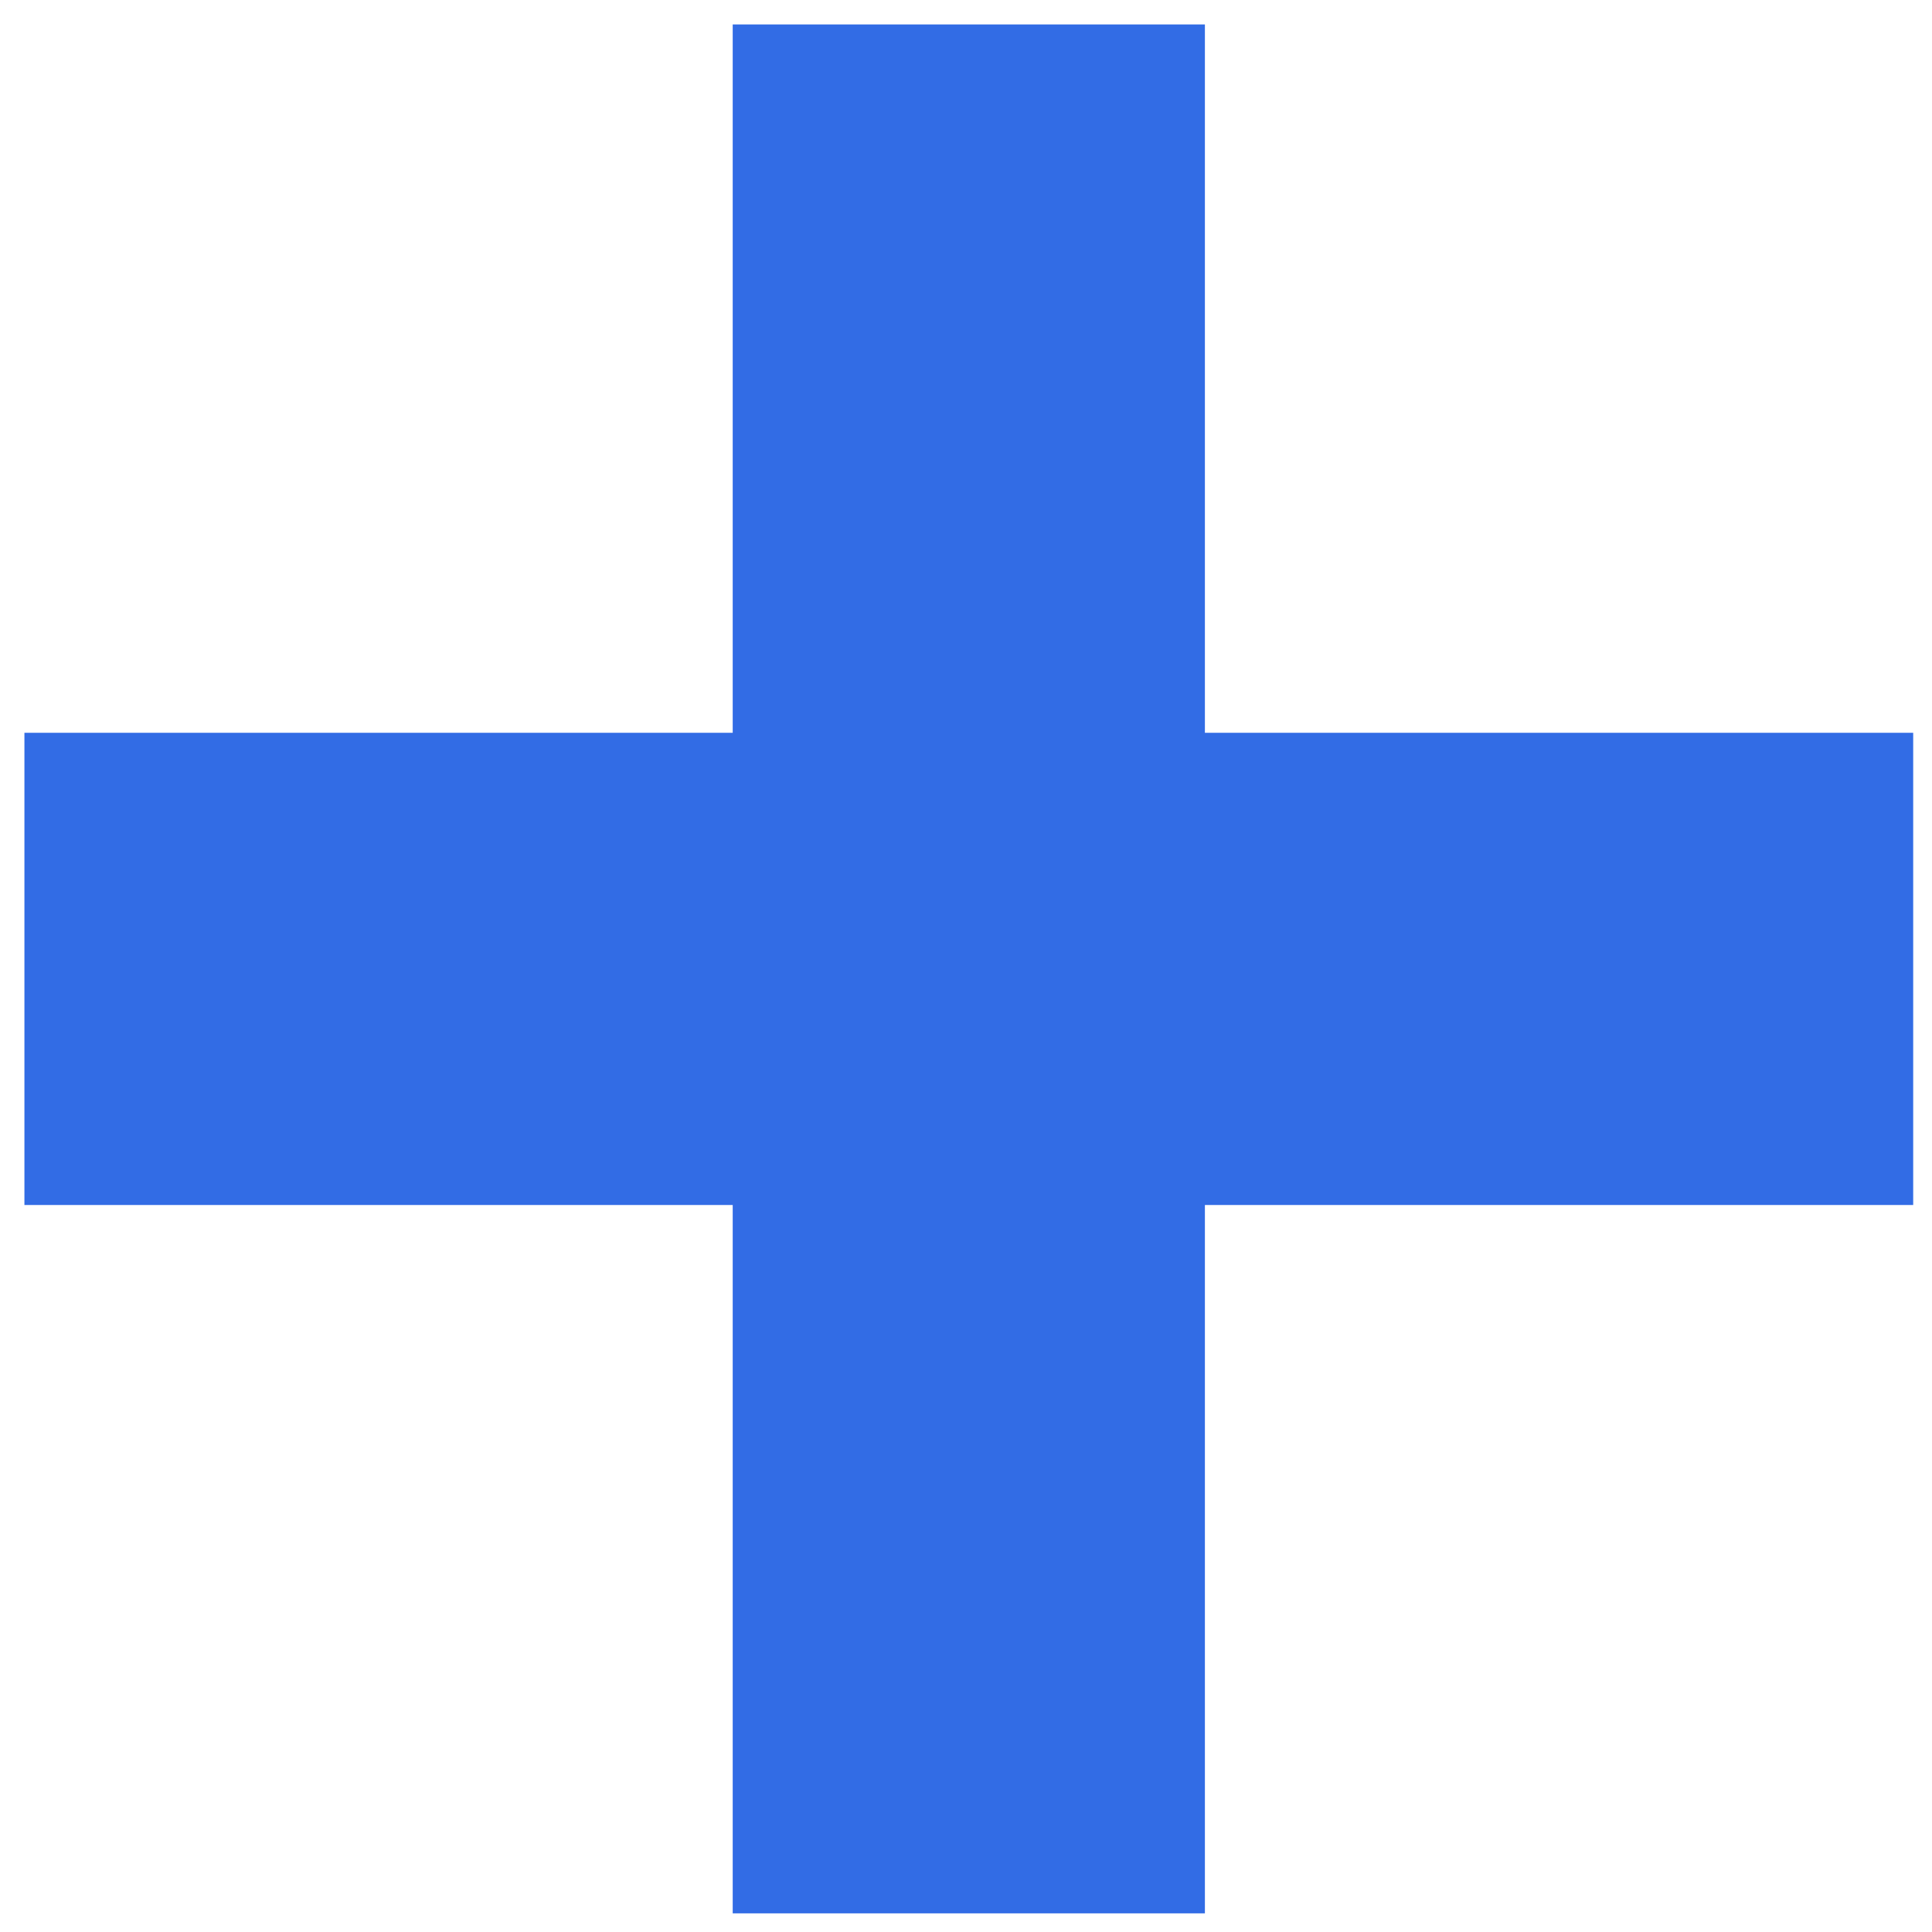 <svg width="72" height="72" viewBox="0 0 72 72" fill="none" xmlns="http://www.w3.org/2000/svg">
<path d="M44.903 27.309H71.299V44.907H44.903V71.305H27.306V44.907H0.91V27.309H27.306V0.911H44.903V27.309Z" fill="#326CE5"/>
</svg>
